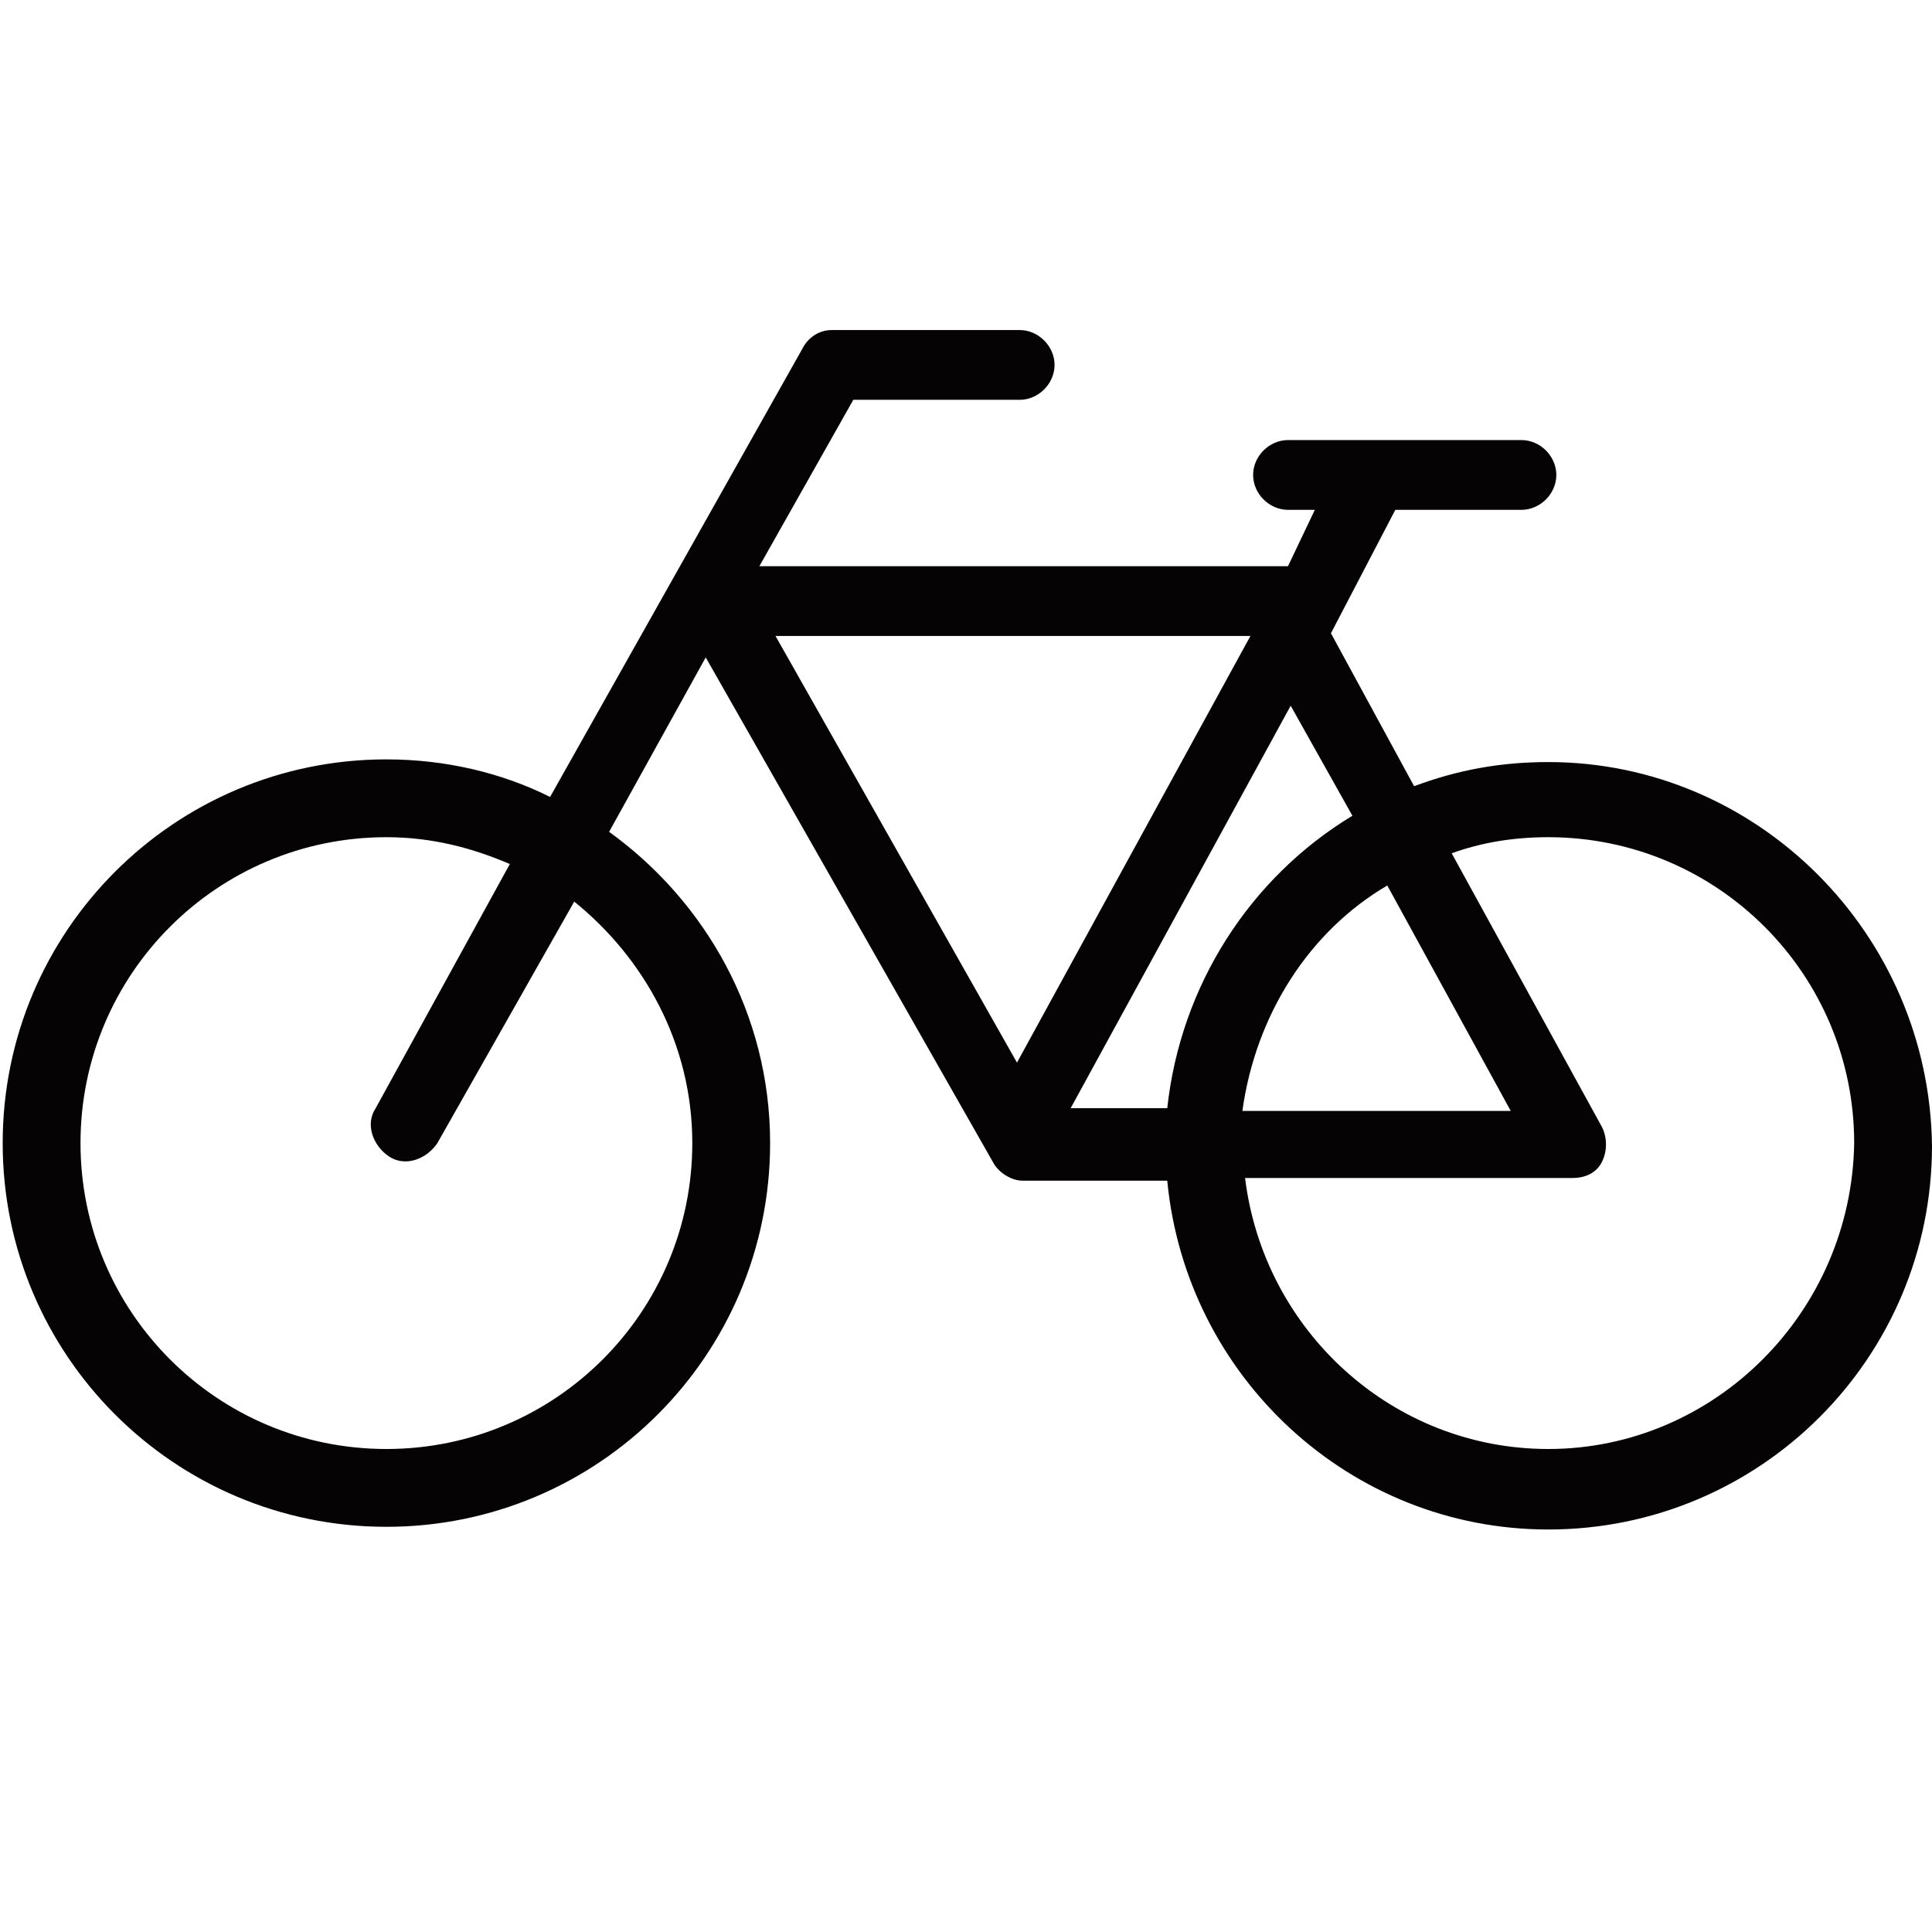 <?xml version="1.0" encoding="utf-8"?>
<!-- Generator: Adobe Illustrator 19.2.1, SVG Export Plug-In . SVG Version: 6.00 Build 0)  -->
<!DOCTYPE svg PUBLIC "-//W3C//DTD SVG 1.1//EN" "http://www.w3.org/Graphics/SVG/1.1/DTD/svg11.dtd">
<svg version="1.1" id="レイヤー_1" xmlns="http://www.w3.org/2000/svg" xmlns:xlink="http://www.w3.org/1999/xlink" x="0px"
	 y="0px" width="72px" height="72px" viewBox="0 0 72 72" enable-background="new 0 0 72 72" xml:space="preserve">
<path fill="#060304" d="M57.7,28.4c-1.8,0-3.4,0.3-5,0.9l-3.1-5.7L52,19h4.7c0.7,0,1.3-0.6,1.3-1.3c0-0.7-0.6-1.3-1.3-1.3h-8.7
	c-0.7,0-1.3,0.6-1.3,1.3c0,0.7,0.6,1.3,1.3,1.3h1L48,21.1H28.3l3.5-6.2H38c0.7,0,1.3-0.6,1.3-1.3c0-0.7-0.6-1.3-1.3-1.3h-7
	c-0.5,0-0.9,0.3-1.1,0.7l-9.4,16.7c-1.8-0.9-3.9-1.4-6.1-1.4c-7.9,0-14.3,6.4-14.3,14.3c0,7.9,6.4,14.3,14.3,14.3
	c7.9,0,14.3-6.4,14.3-14.3c0-4.8-2.4-9-6-11.6l3.6-6.5L37,43.3c0.2,0.4,0.7,0.7,1.1,0.7h5.4c0.7,7.3,6.8,13,14.2,13
	c7.9,0,14.3-6.4,14.3-14.3C71.9,34.8,65.5,28.4,57.7,28.4z M25.8,42.6c0,6.3-5.1,11.4-11.4,11.4C8.1,54,3,48.9,3,42.6
	c0-6.3,5.1-11.4,11.4-11.4c1.7,0,3.2,0.4,4.6,1L14,41.3c-0.4,0.6-0.1,1.4,0.5,1.8c0.6,0.4,1.4,0.1,1.8-0.5l5.1-9
	C24,35.7,25.8,38.9,25.8,42.6z M37.9,39.6l-9-15.9h17.7L37.9,39.6z M48.1,26.3l2.3,4.1c-3.8,2.3-6.4,6.3-6.9,10.9h-3.6L48.1,26.3z
	 M51.7,33l4.6,8.4h-10C46.8,37.8,48.8,34.7,51.7,33z M57.7,54c-5.8,0-10.6-4.4-11.3-10.1h12.2c0.5,0,0.9-0.2,1.1-0.6
	c0.2-0.4,0.2-0.9,0-1.3l-5.6-10.2c1.1-0.4,2.3-0.6,3.6-0.6c6.3,0,11.4,5.1,11.4,11.4C69,48.9,63.9,54,57.7,54z"/>
</svg>
